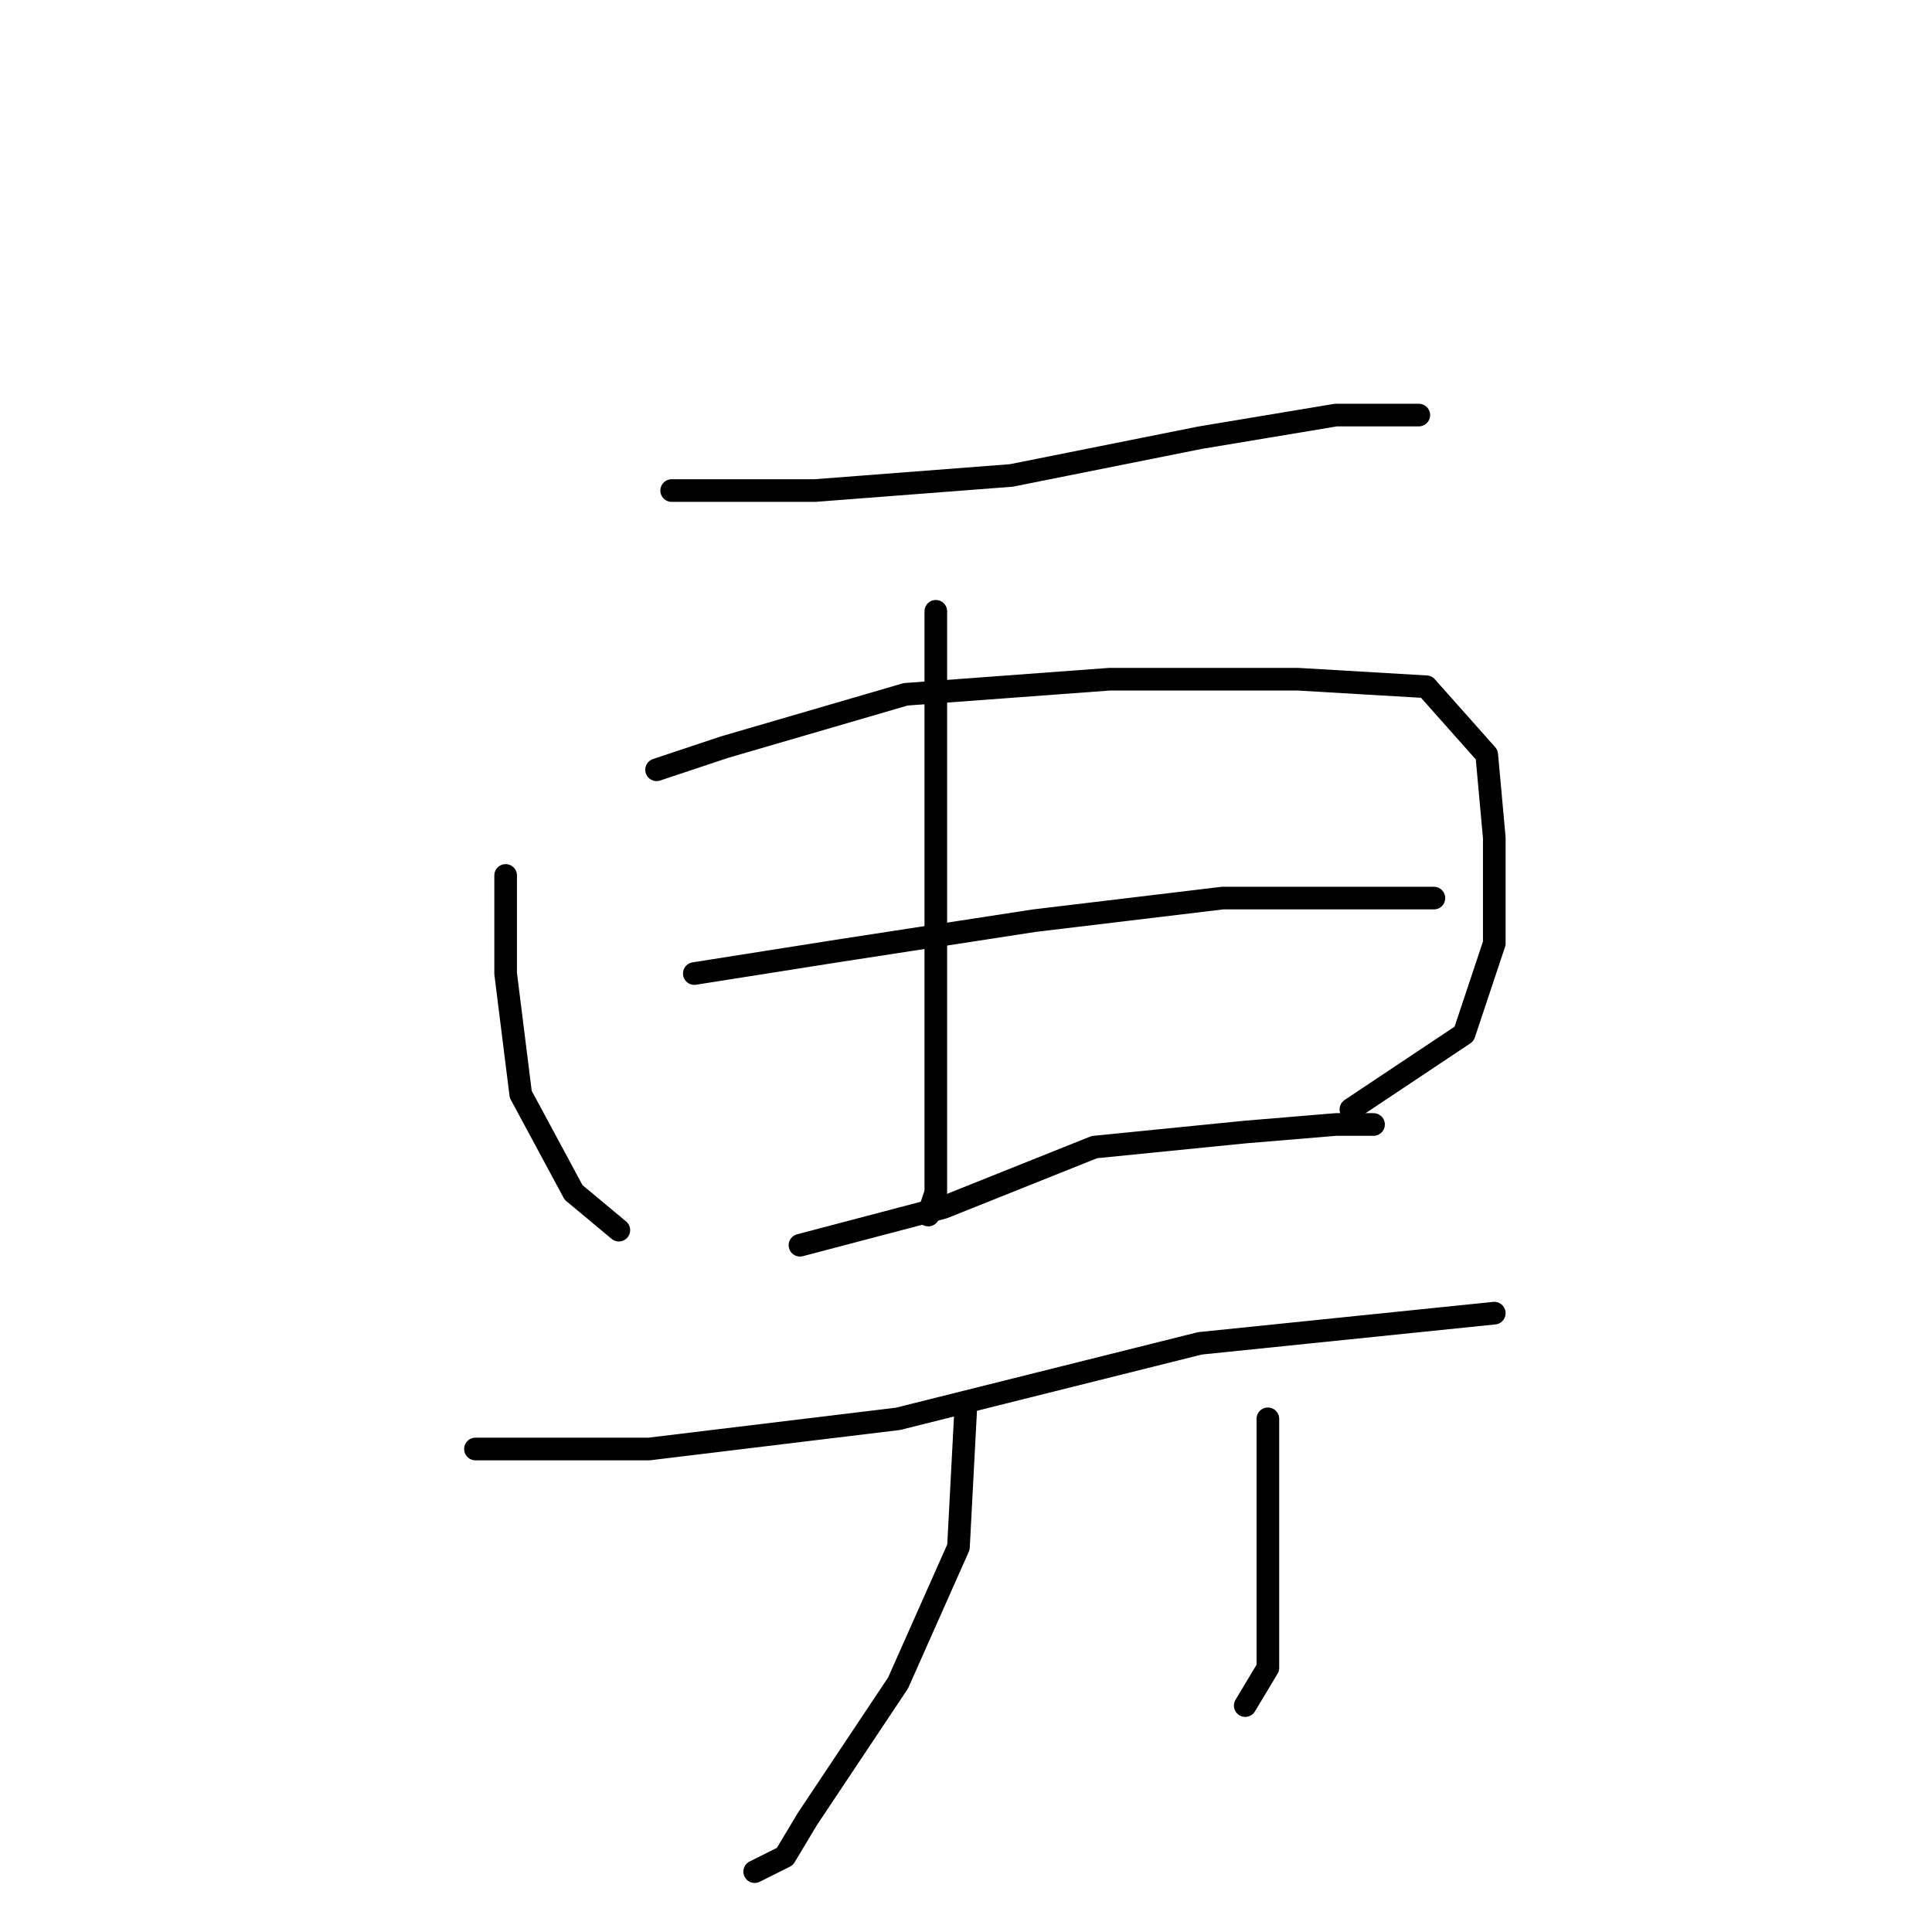 <?xml version="1.0" standalone="no"?>
    <svg width="256" height="256" xmlns="http://www.w3.org/2000/svg" version="1.1">
    <polyline stroke="black" stroke-width="3" stroke-linecap="round" fill="transparent" stroke-linejoin="round" points="89 65 96 65 108 65 134 63 159 58 177 55 188 55 188 55 " />
        <polyline stroke="black" stroke-width="3" stroke-linecap="round" fill="transparent" stroke-linejoin="round" points="124 81 124 90 124 113 124 136 124 150 124 158 123 161 123 161 " />
        <polyline stroke="black" stroke-width="3" stroke-linecap="round" fill="transparent" stroke-linejoin="round" points="67 116 67 129 69 145 76 158 82 163 82 163 " />
        <polyline stroke="black" stroke-width="3" stroke-linecap="round" fill="transparent" stroke-linejoin="round" points="87 102 96 99 120 92 147 90 172 90 189 91 197 100 198 111 198 125 194 137 179 147 179 147 " />
        <polyline stroke="black" stroke-width="3" stroke-linecap="round" fill="transparent" stroke-linejoin="round" points="92 129 111 126 137 122 162 119 181 119 190 119 190 119 " />
        <polyline stroke="black" stroke-width="3" stroke-linecap="round" fill="transparent" stroke-linejoin="round" points="106 165 125 160 145 152 165 150 177 149 182 149 182 149 " />
        <polyline stroke="black" stroke-width="3" stroke-linecap="round" fill="transparent" stroke-linejoin="round" points="128 186 127 205 119 223 107 241 104 246 100 248 100 248 " />
        <polyline stroke="black" stroke-width="3" stroke-linecap="round" fill="transparent" stroke-linejoin="round" points="168 188 168 200 168 212 168 221 165 226 165 226 " />
        <polyline stroke="black" stroke-width="3" stroke-linecap="round" fill="transparent" stroke-linejoin="round" points="63 192 86 192 119 188 159 178 198 174 198 174 " />
        </svg>